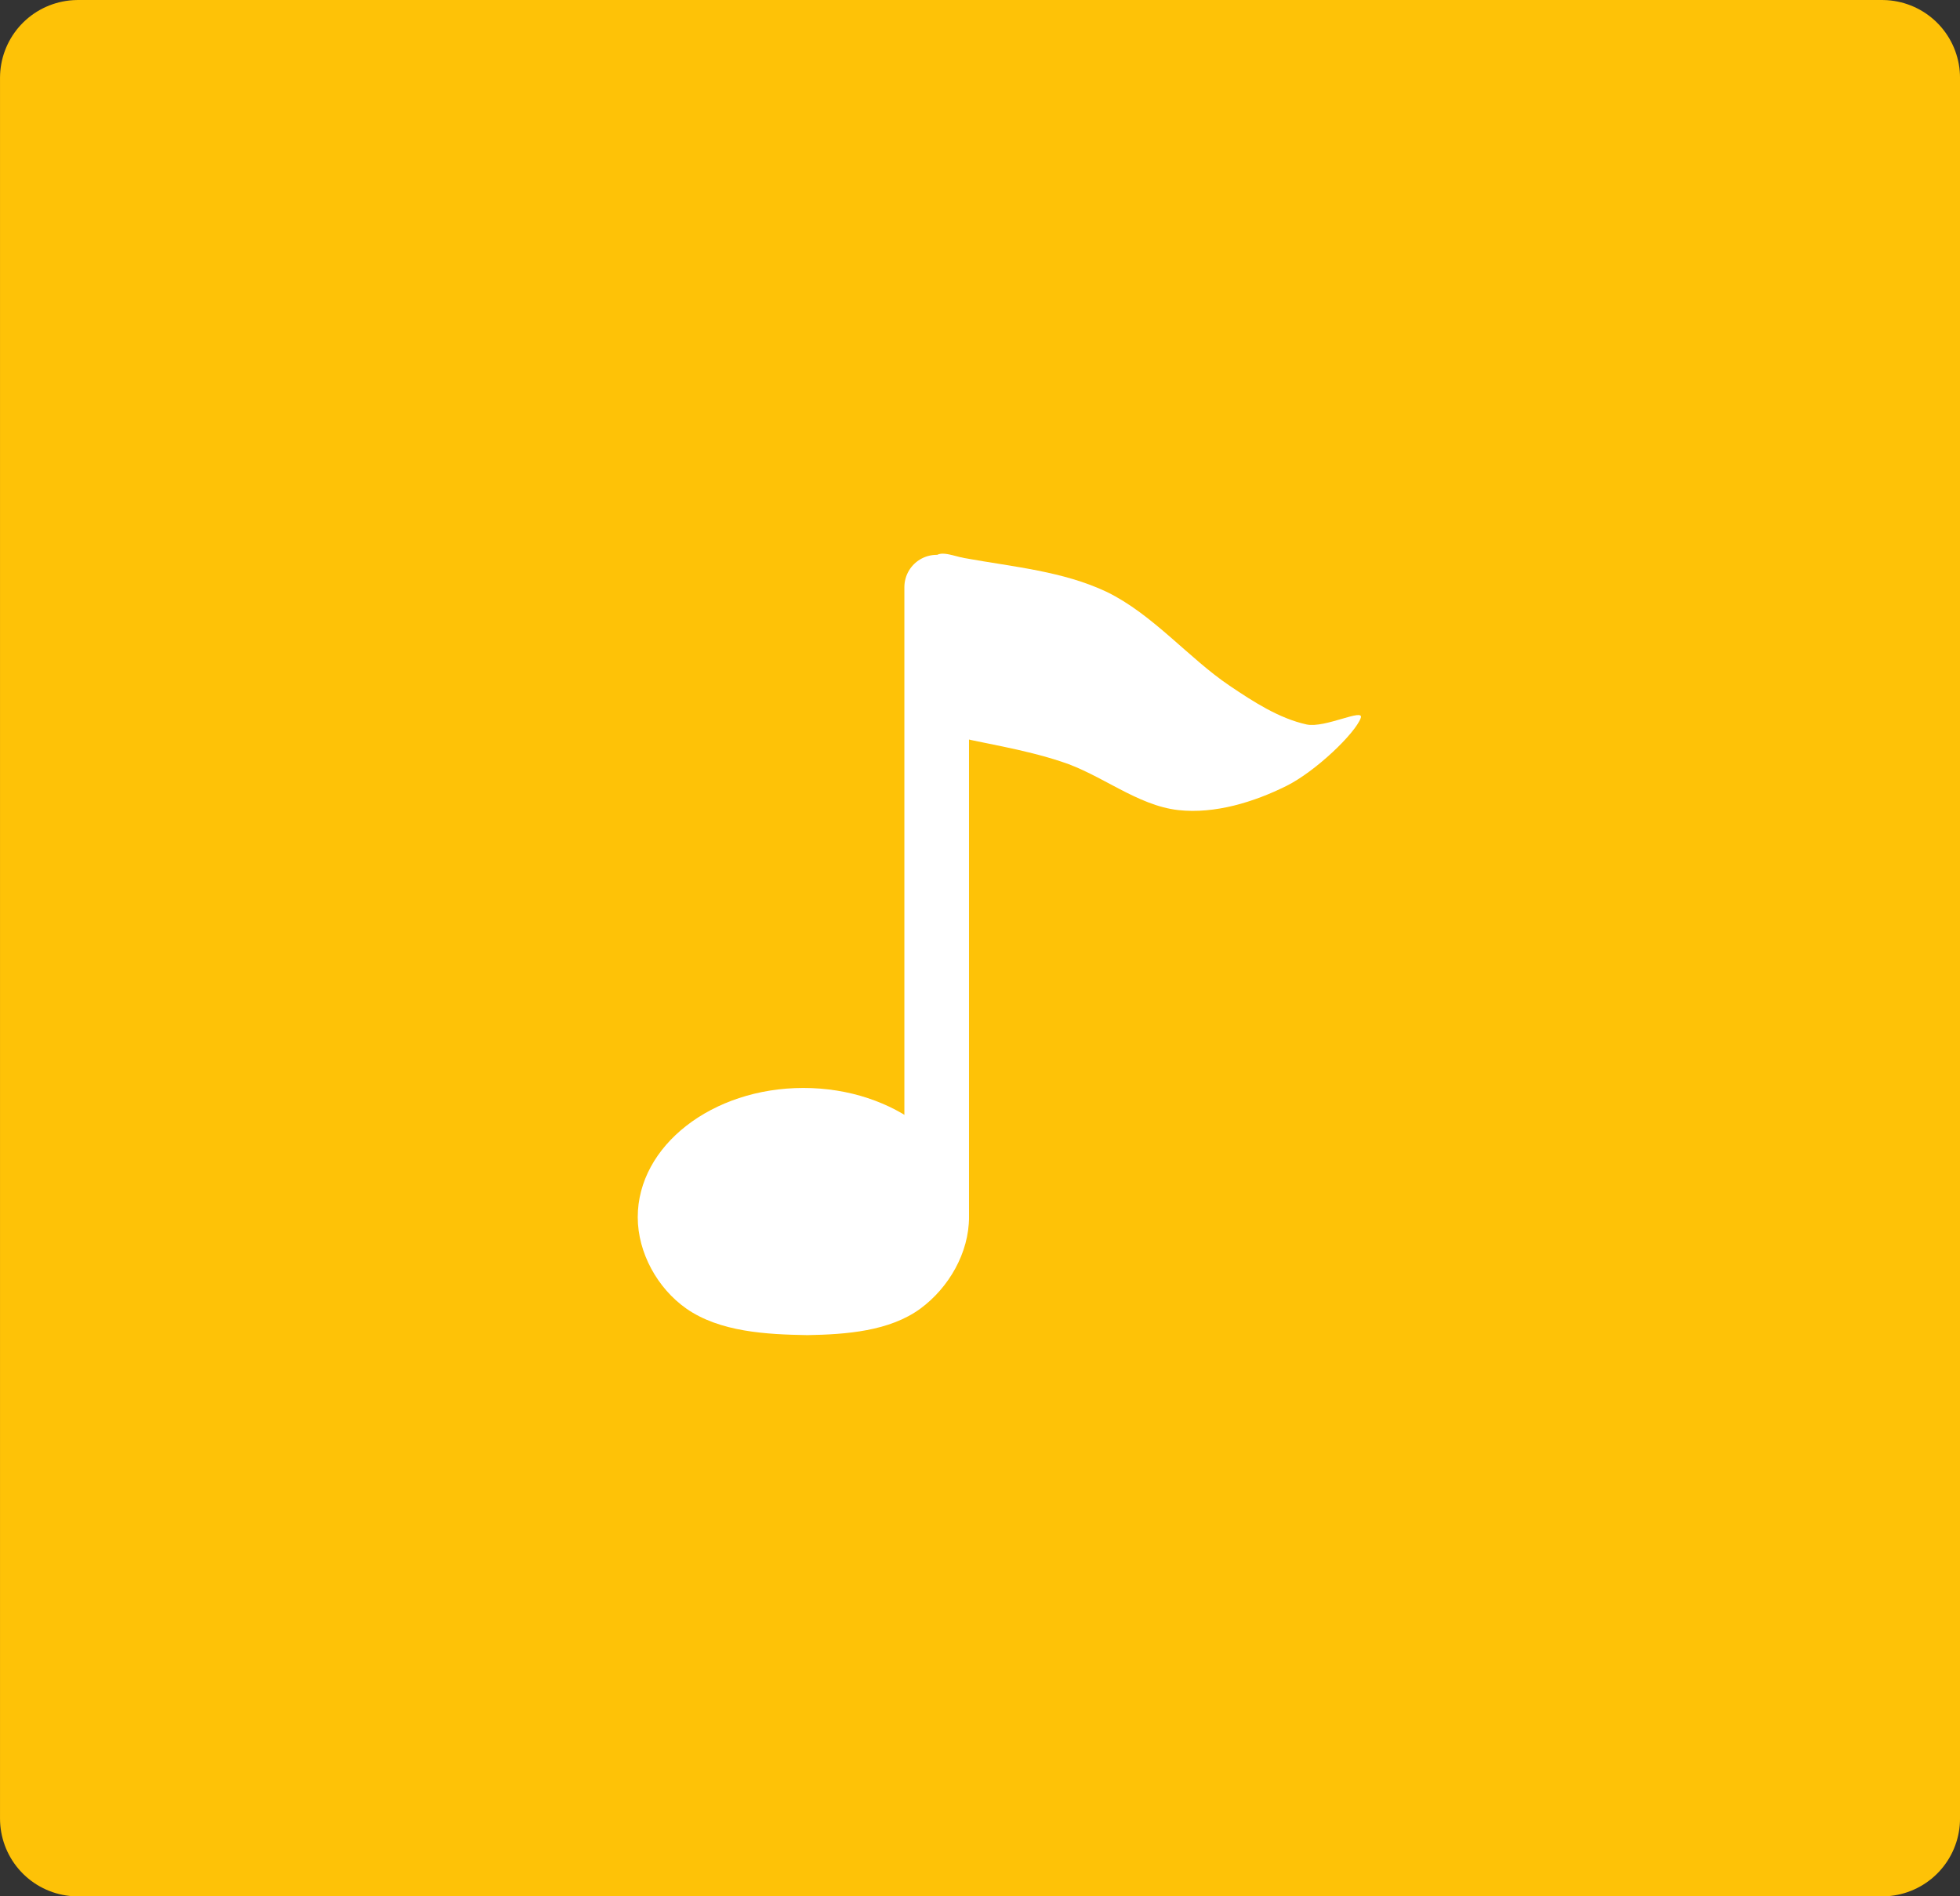<svg xmlns="http://www.w3.org/2000/svg" xmlns:xlink="http://www.w3.org/1999/xlink" version="1.1" width="60.646" height="58.692" viewBox="0.617 0.678 60.646 58.692">
  <rect x="0.617" y="0.678" width="60.646" height="58.692" fill="#333333" stroke="none"/>
  <defs>
    <linearGradient id="grad_1" x2="1">
      <stop offset="0" stop-color="#FEC207" stop-opacity="1"/>
      <stop offset="1" stop-color="#FEC207" stop-opacity="1"/>
    </linearGradient>
    <linearGradient id="grad_2" x2="1">
      <stop offset="0" stop-color="#FEC207" stop-opacity="1"/>
      <stop offset="1" stop-color="#FEC207" stop-opacity="1"/>
    </linearGradient>
  <linearGradient id="grad_1-.086982250213623,0,0,2.693655014038086,-417.5,-479.75" x2="58.854" x1="3.027" y1="3.088" y2="3.088" gradientUnits="userSpaceOnUse">
      <stop offset="0" stop-color="#FEC207" stop-opacity="1"/>
      <stop offset="1" stop-color="#FEC207" stop-opacity="1"/>
    </linearGradient><linearGradient id="grad_2-.086982250213623,0,0,2.693655014038086,-417.5,-479.75" x2="58.854" x1="3.027" y1="3.088" y2="3.088" gradientUnits="userSpaceOnUse">
      <stop offset="0" stop-color="#FEC207" stop-opacity="1"/>
      <stop offset="1" stop-color="#FEC207" stop-opacity="1"/>
    </linearGradient></defs>
  <!-- Exported by Scratch - http://scratch.mit.edu/ -->
  <g id="ID0.850573752541095">
    <path id="ID0.12809083331376314" fill="url(#grad_1-.086982250213623,0,0,2.693655014038086,-417.5,-479.75)" stroke="url(#grad_2-.086982250213623,0,0,2.693655014038086,-417.5,-479.75)" stroke-width="4.819" d="M 3.027 3.088 L 58.854 3.088 L 58.854 56.961 L 3.027 56.961 L 3.027 3.088 Z " style="stroke-linejoin: round; stroke-linecap: round;"/>
    <g id="ID0.09655255544930696">
      <path id="ID0.09855687245726585" fill="#FFFFFF" stroke="none" stroke-linecap="round" d="M 25.475 34.35 C 26.889 34.35 28.17 34.798 29.098 35.522 C 30.026 36.246 30.6 37.246 30.6 38.35 C 30.6 39.454 29.972 40.534 29.098 41.178 C 28.145 41.879 26.804 41.979 25.6 42 C 24.327 41.979 22.889 41.903 21.852 41.178 C 20.964 40.554 20.35 39.454 20.35 38.35 C 20.35 37.246 20.924 36.246 21.852 35.522 C 22.78 34.798 24.061 34.35 25.475 34.35 Z " stroke-width="1"/>
      <path id="ID0.12831266410648823" fill="none" stroke="#FFFFFF" stroke-width="2" stroke-linecap="round" d="M 29.6 38.25 L 29.6 18.85 "/>
      <path id="ID0.20003386633470654" fill="#FFFFFF" stroke="none" stroke-linecap="round" d="M 34.868 19 C 36.29 19.695 37.403 21.052 38.662 21.9 C 39.407 22.403 40.193 22.911 41.044 23.1 C 41.612 23.223 42.839 22.578 42.721 22.9 C 42.546 23.38 41.325 24.551 40.426 25 C 39.422 25.501 38.206 25.877 37.074 25.75 C 35.798 25.607 34.686 24.642 33.456 24.25 C 32.269 23.857 31.045 23.687 29.838 23.4 C 29.537 23.328 29.416 23.695 29.397 23.25 C 29.273 21.531 29.128 19.712 29.485 18.05 C 29.574 17.634 30.069 17.88 30.456 17.95 C 32 18.229 33.506 18.355 34.868 19 Z " stroke-width="0.943"/>
    </g>
  </g>
</svg>